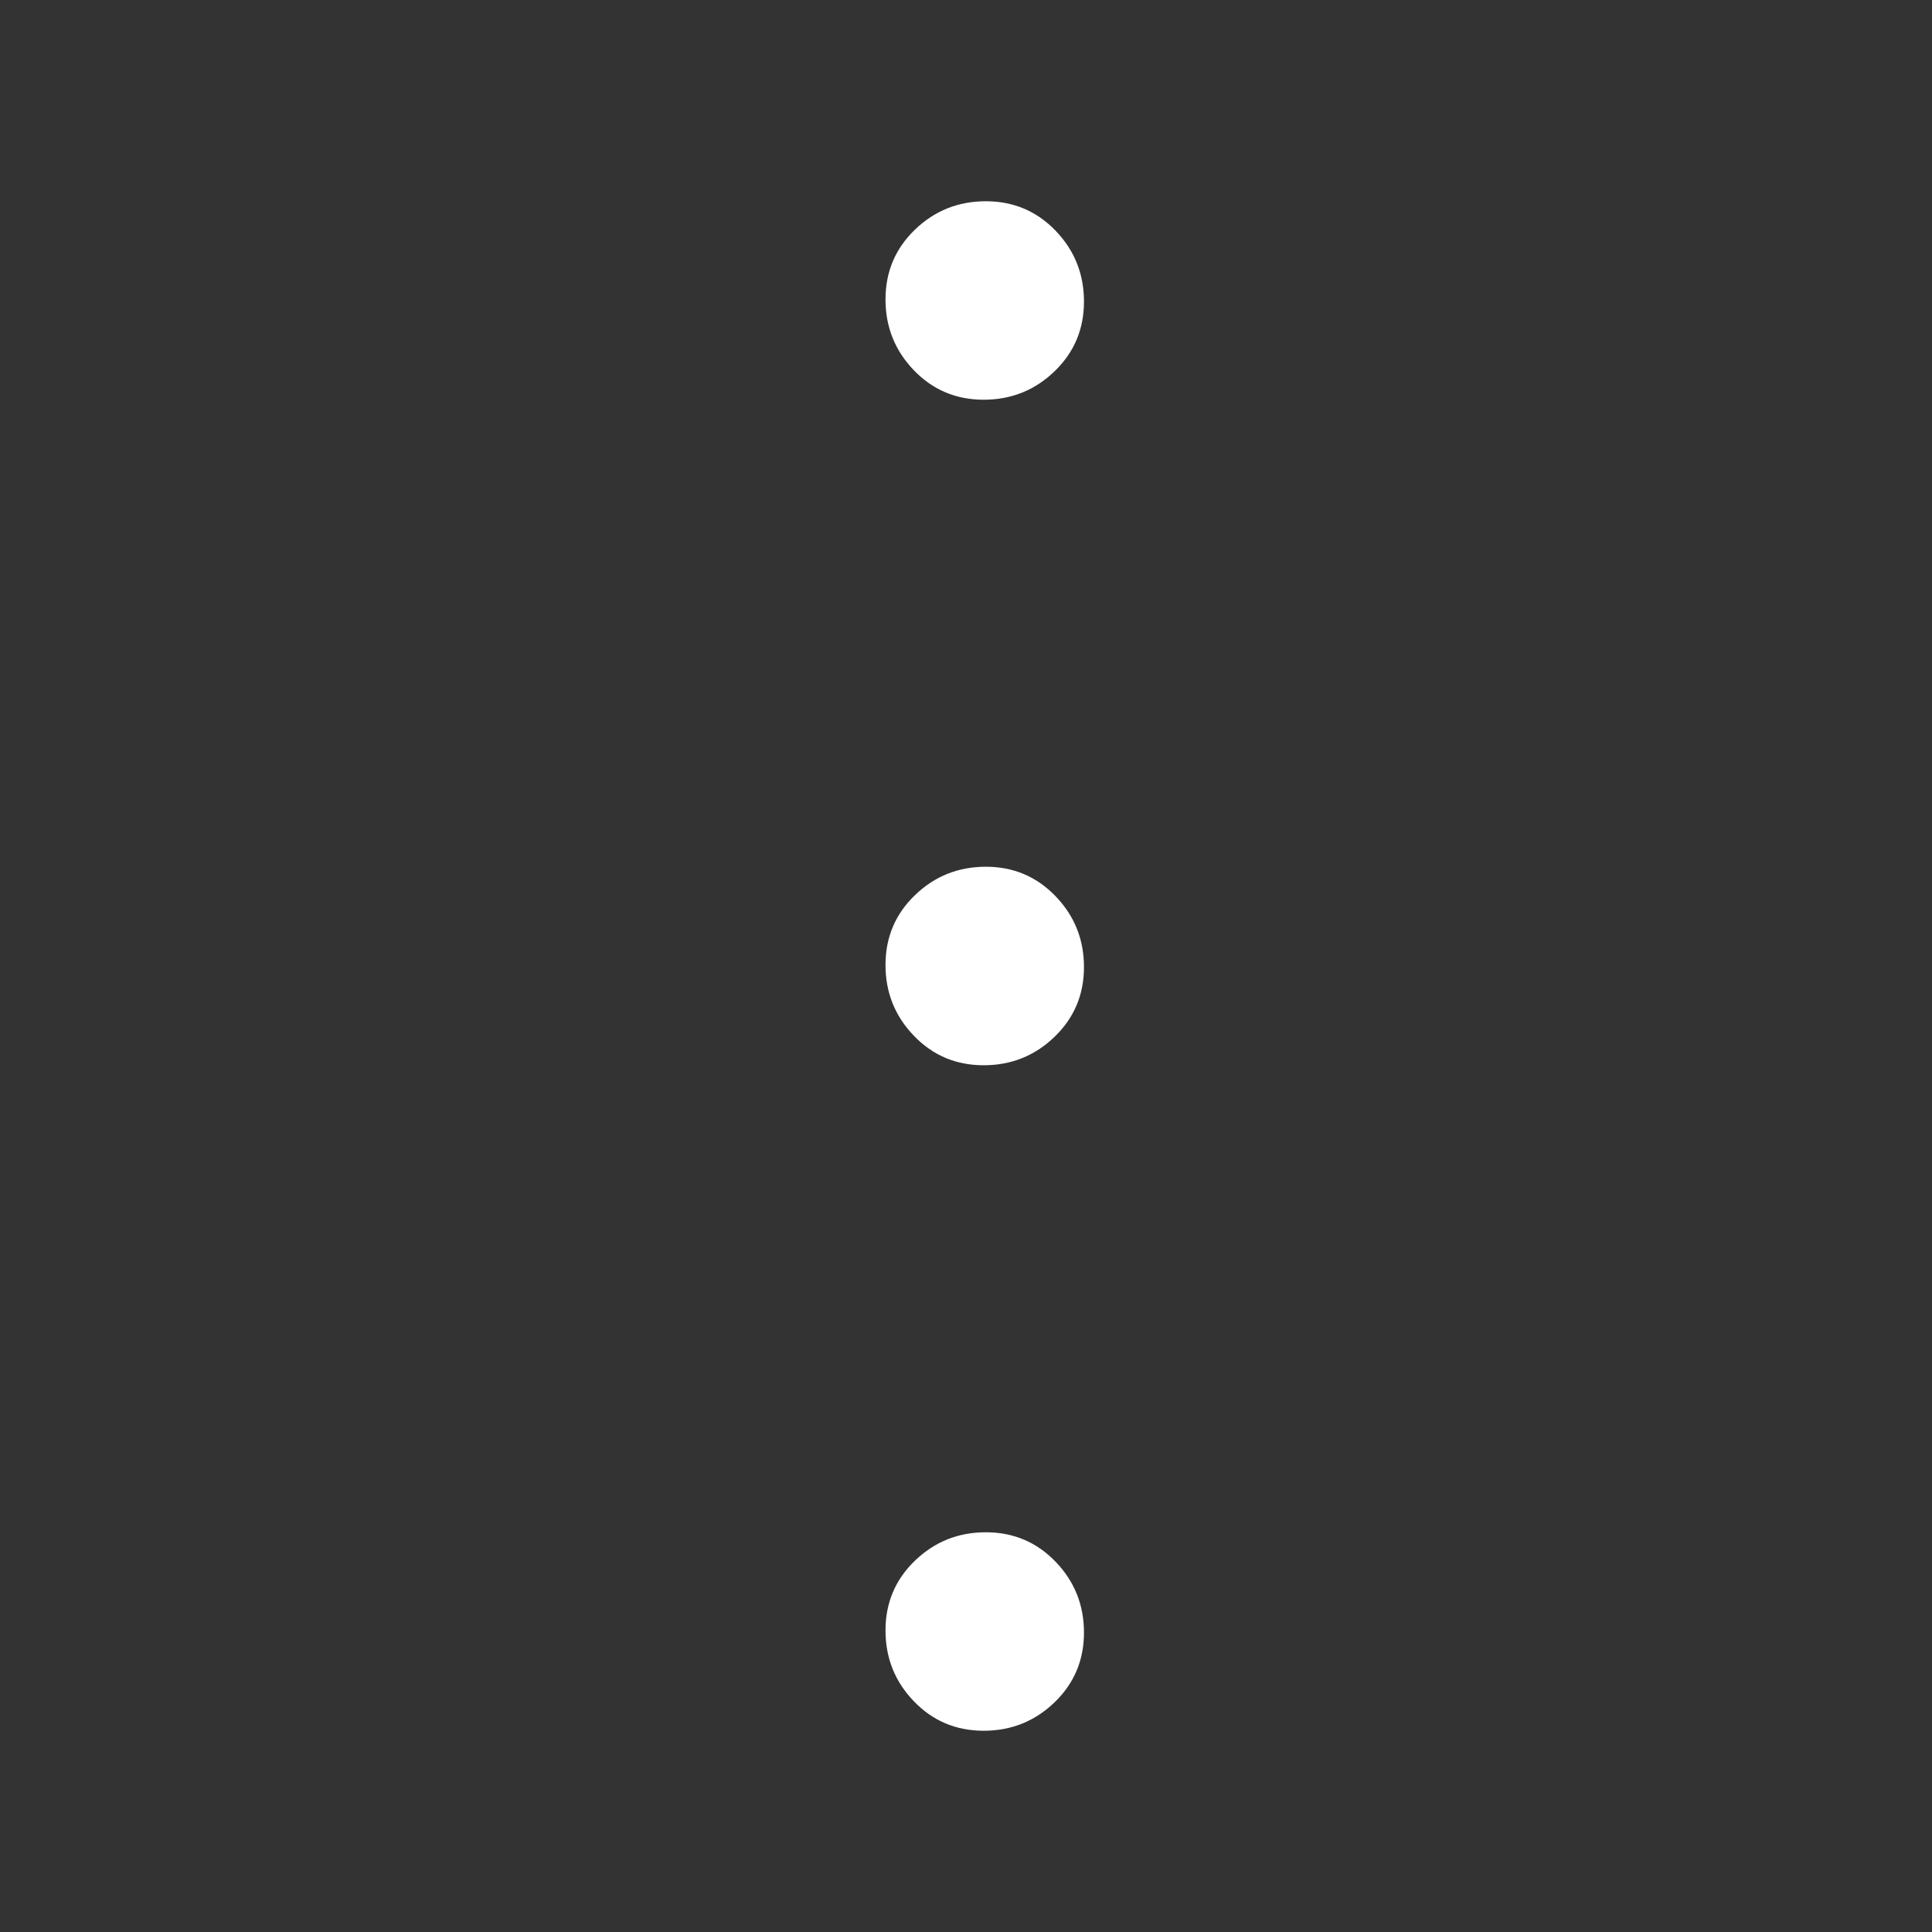 <svg width="48" height="48" viewBox="0 0 48 48" fill="none" xmlns="http://www.w3.org/2000/svg">
<rect x="0" y="0" width="48" height="48" fill="#333333" stroke="none"/>
<path d="M24.439 43C23.753 43 23.175 42.756 22.705 42.268C22.235 41.78 22 41.193 22 40.507C22 39.822 22.244 39.244 22.732 38.774C23.22 38.304 23.807 38.069 24.493 38.069C25.178 38.069 25.756 38.313 26.226 38.801C26.696 39.289 26.931 39.876 26.931 40.561C26.931 41.247 26.687 41.825 26.199 42.295C25.711 42.765 25.124 43 24.439 43ZM24.439 26.466C23.753 26.466 23.175 26.222 22.705 25.733C22.235 25.245 22 24.659 22 23.973C22 23.288 22.244 22.71 22.732 22.24C23.22 21.769 23.807 21.534 24.493 21.534C25.178 21.534 25.756 21.778 26.226 22.267C26.696 22.755 26.931 23.341 26.931 24.027C26.931 24.712 26.687 25.29 26.199 25.76C25.711 26.231 25.124 26.466 24.439 26.466ZM24.439 9.931C23.753 9.931 23.175 9.687 22.705 9.199C22.235 8.711 22 8.124 22 7.439C22 6.753 22.244 6.175 22.732 5.705C23.22 5.235 23.807 5 24.493 5C25.178 5 25.756 5.244 26.226 5.732C26.696 6.22 26.931 6.807 26.931 7.493C26.931 8.178 26.687 8.756 26.199 9.226C25.711 9.696 25.124 9.931 24.439 9.931Z" fill="white"/>
</svg>
